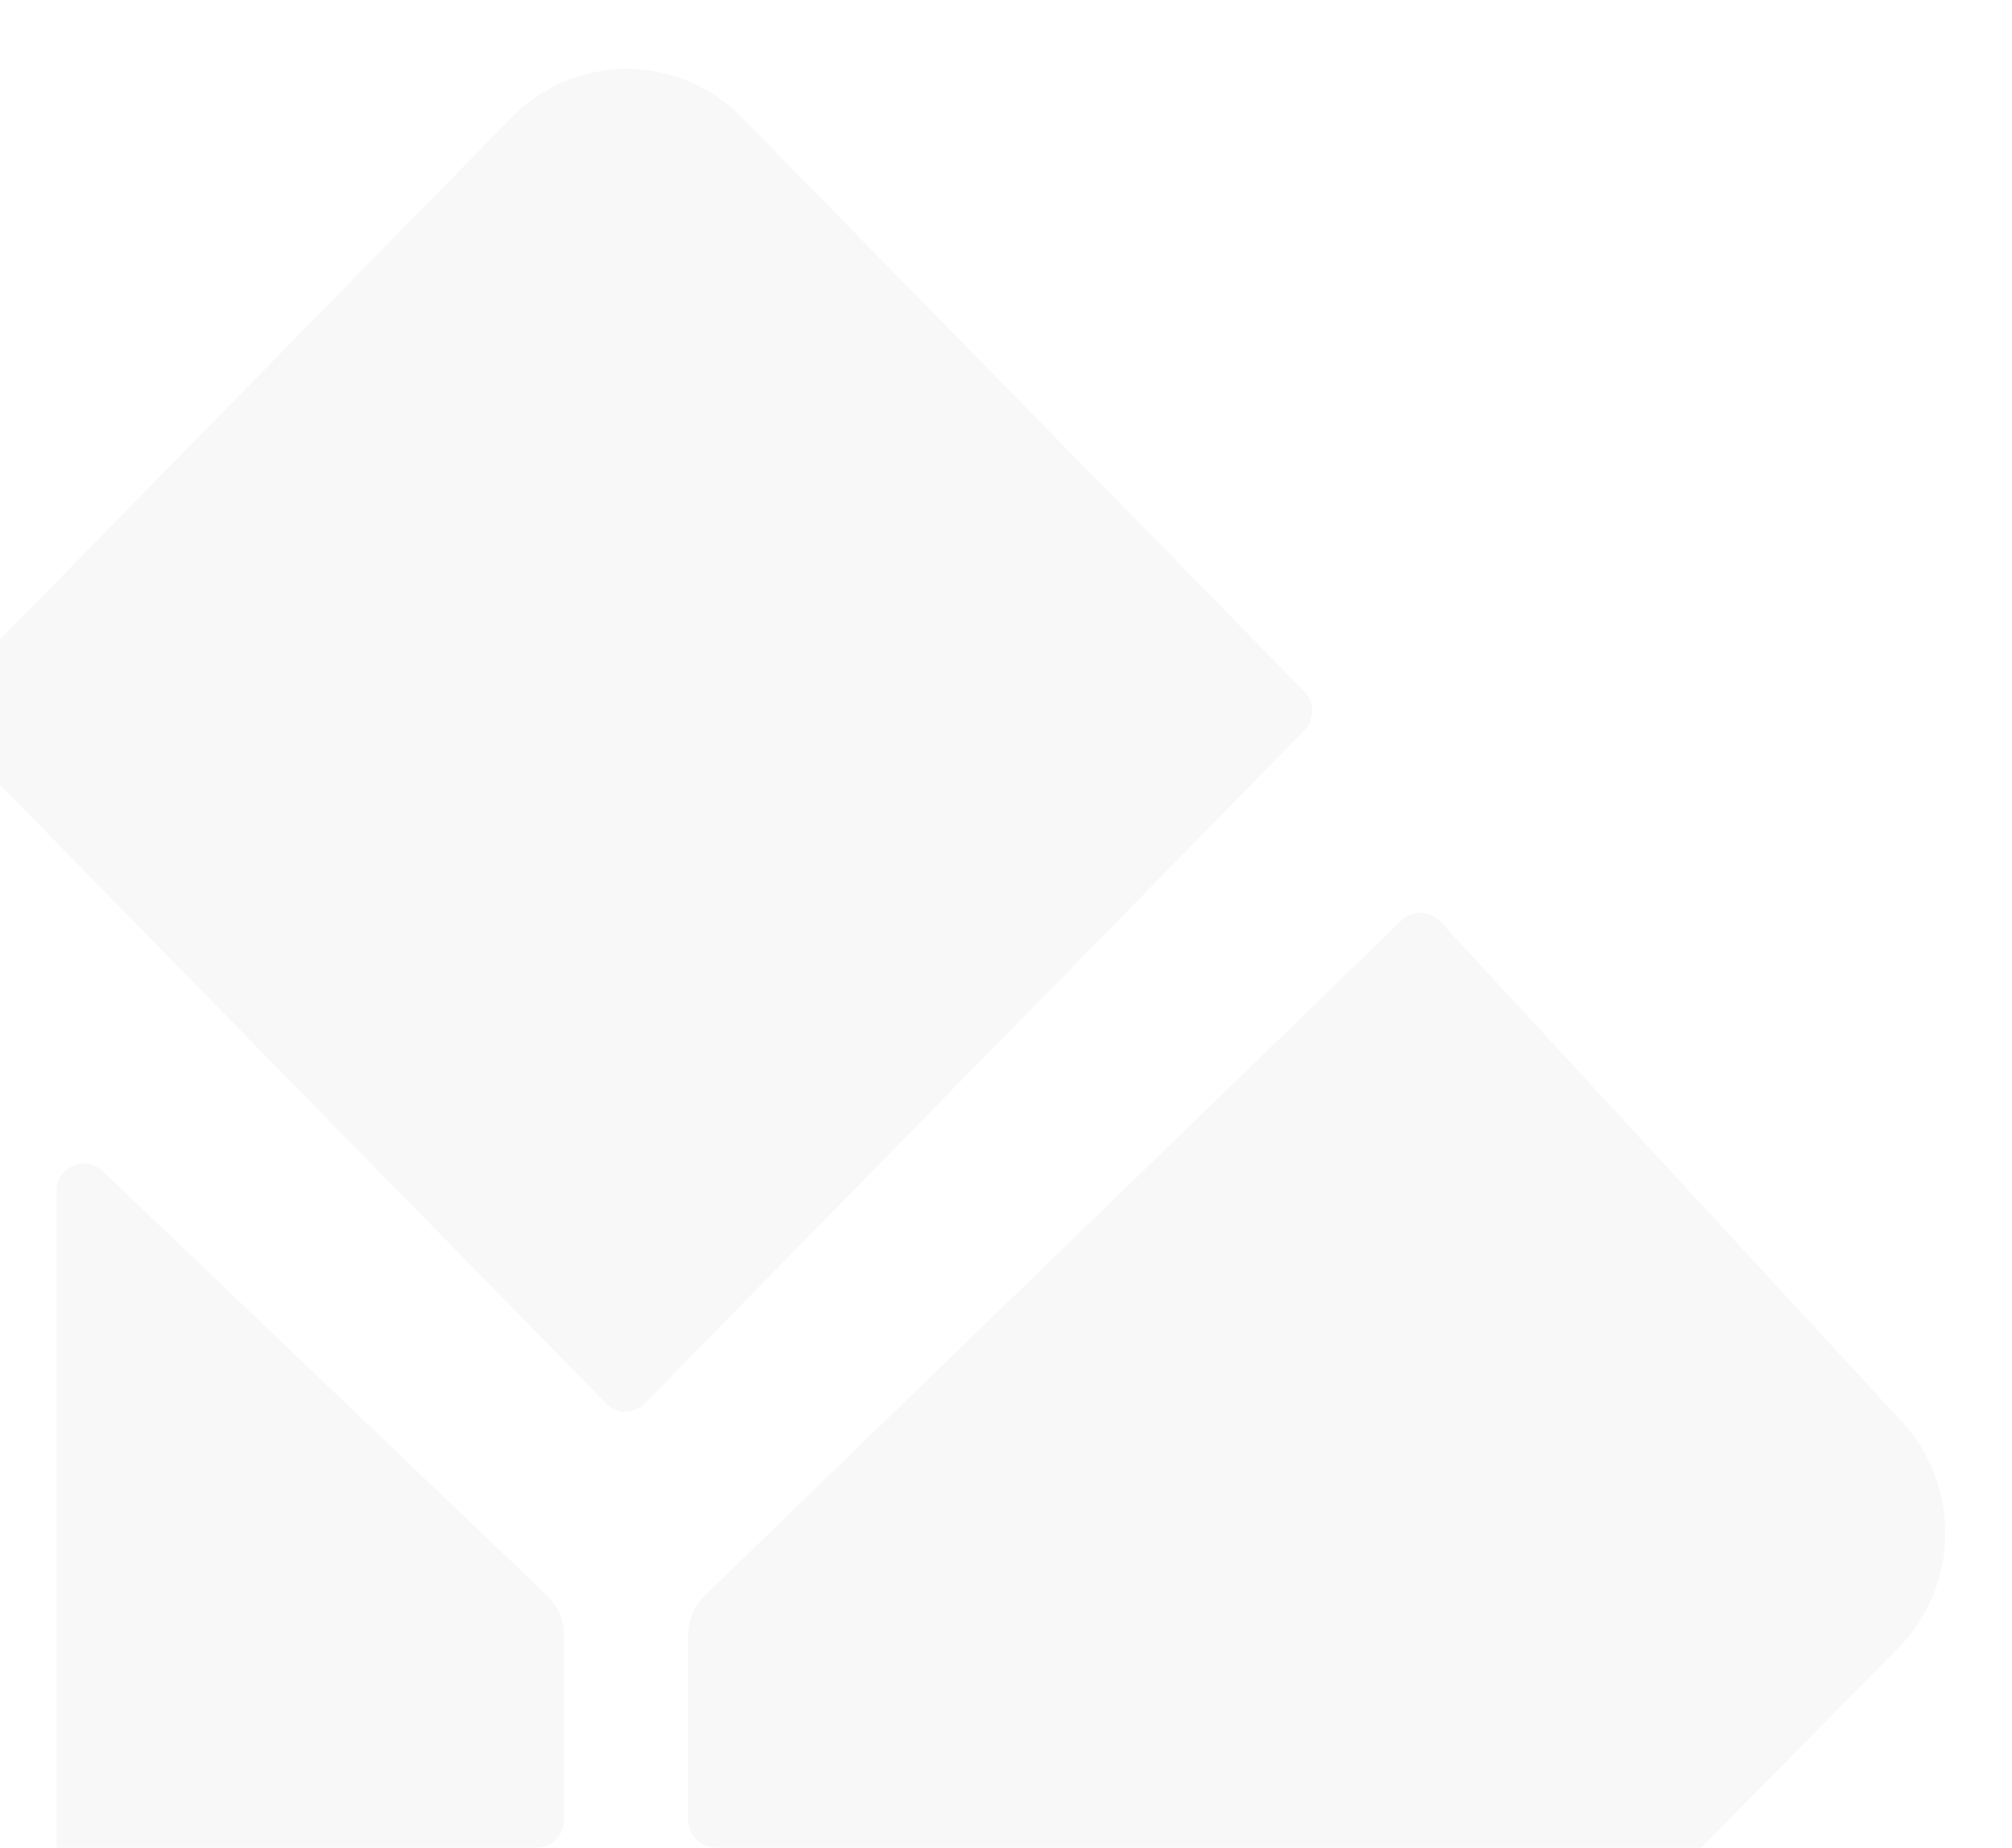 <svg width="367" height="337" viewBox="0 0 367 337" fill="none" xmlns="http://www.w3.org/2000/svg">
<g opacity="0.03">
<path d="M-9.5 133.473C-11.433 131.501 -11.433 128.304 -9.5 126.331L93.316 21.426C104.913 9.593 123.716 9.593 135.313 21.426L237.899 126.097C239.832 128.069 239.832 131.267 237.899 133.239L117.584 255.999C115.651 257.971 112.517 257.971 110.585 255.999L-9.5 133.473Z" fill="#150D02"/>
<path d="M99.765 290.98L18.75 213.615C15.569 210.577 10.297 212.832 10.297 217.232L10.297 253V337H97.859C100.621 337 102.859 334.761 102.859 332V298.212C102.859 295.48 101.741 292.867 99.765 290.98Z" fill="#150D02"/>
<path d="M128.581 290.986L255.614 167.914C257.632 165.96 260.863 166.05 262.768 168.114L346.873 259.246C357.743 271.024 357.435 289.267 346.172 300.672L310.297 337H130.539C127.778 337 125.539 334.761 125.539 332V298.168C125.539 295.461 126.637 292.87 128.581 290.986Z" fill="#150D02"/>
</g>
</svg>
